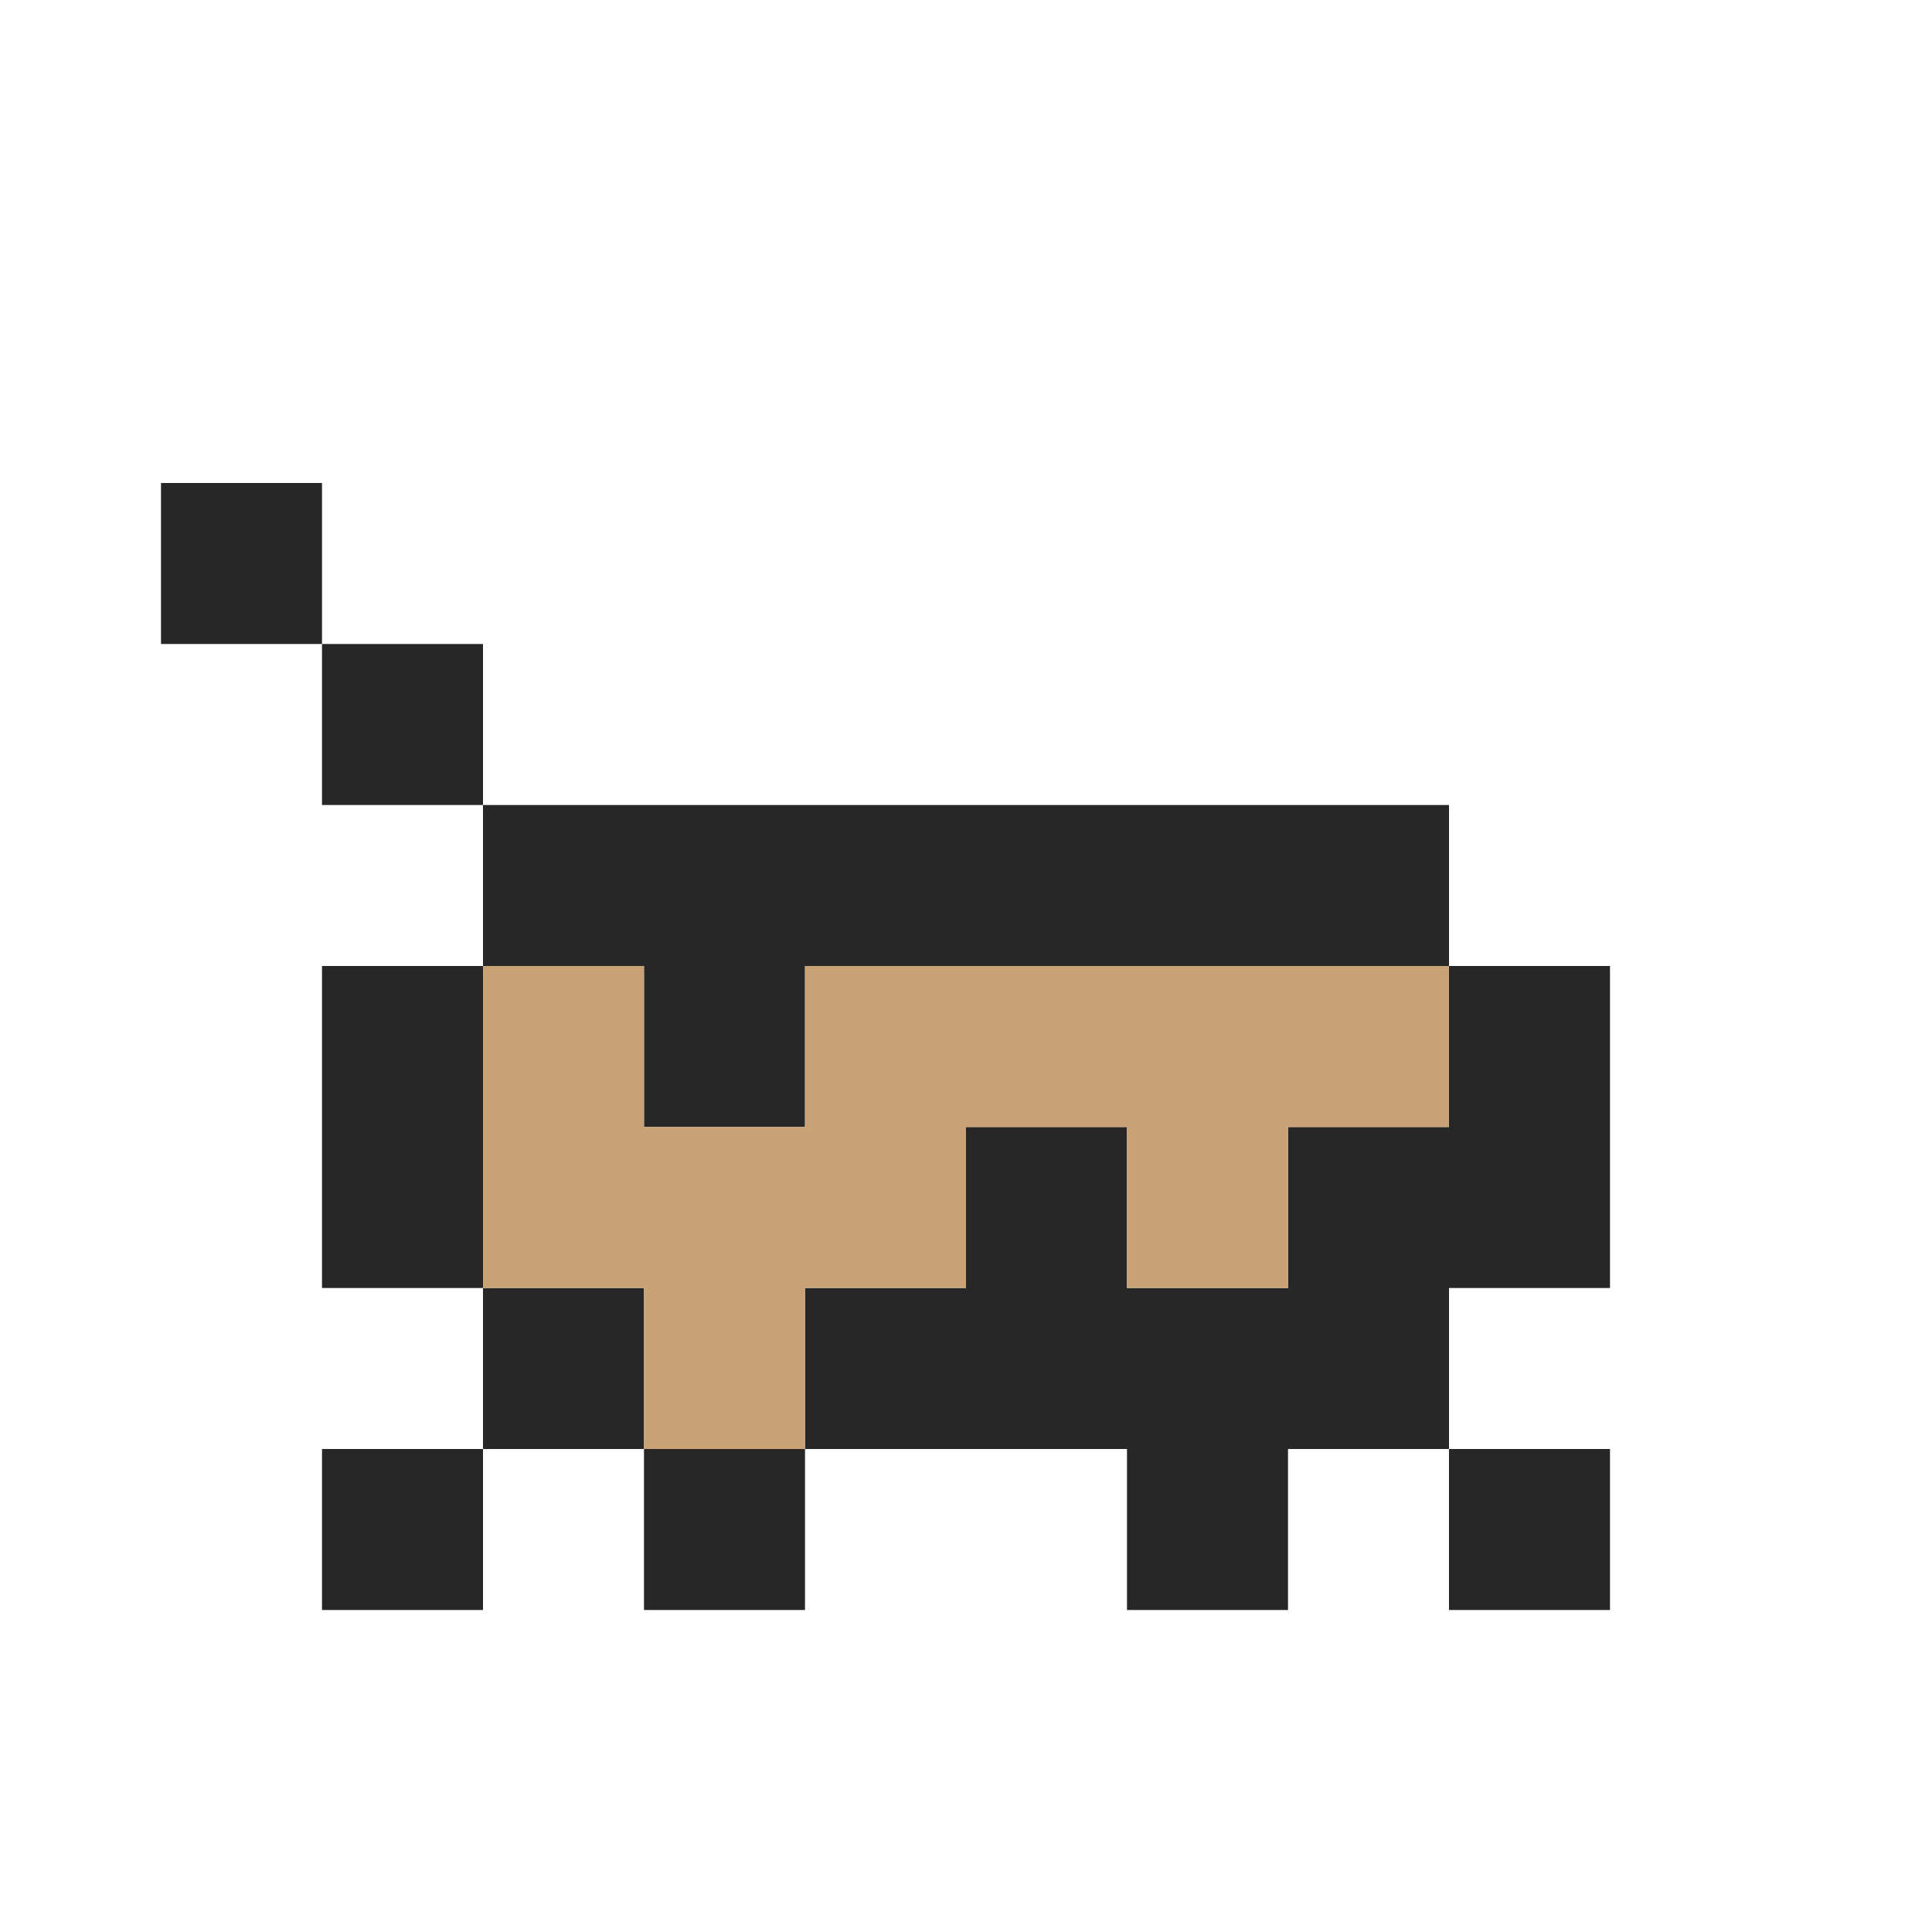 <?xml version="1.0" encoding="UTF-8" standalone="no"?>
<!DOCTYPE svg PUBLIC "-//W3C//DTD SVG 1.1//EN" "http://www.w3.org/Graphics/SVG/1.1/DTD/svg11.dtd">
<svg height="100%" stroke-miterlimit="10" style="fill-rule:nonzero;clip-rule:evenodd;stroke-linecap:round;stroke-linejoin:round;" version="1.1" viewBox="0 0 12 12" width="100%" xml:space="preserve" xmlns="http://www.w3.org/2000/svg" xmlns:xlink="http://www.w3.org/1999/xlink">
<defs/>
<g id="1">
<path d="M1 3L2 3L2 4L3 4L3 5L9 5L9 6L10 6L10 8L9 8L9 9L10 9L10 10L9 10L9 9L8 9L8 10L7 10L7 9L5 9L5 10L4 10L4 9L3 9L3 10L2 10L2 9L3 9L3 8L2 8L2 6L3 6L3 8L4 8L4 9L5 9L5 8L6 8L6 7L7 7L7 8L8 8L8 7L9 7L9 6L5 6L5 7L4 7L4 6L3 6L3 5L2 5L2 4L1 4L1 3Z" fill="#272727" fill-rule="nonzero" opacity="1" stroke="none"/>
<path d="M3 6L4 6L4 7L5 7L5 6L9 6L9 7L8 7L8 8L7 8L7 7L6 7L6 8L5 8L5 9L4 9L4 8L3 8L3 6Z" fill="#c9a275" fill-rule="nonzero" opacity="1" stroke="none"/>
</g>
</svg>
